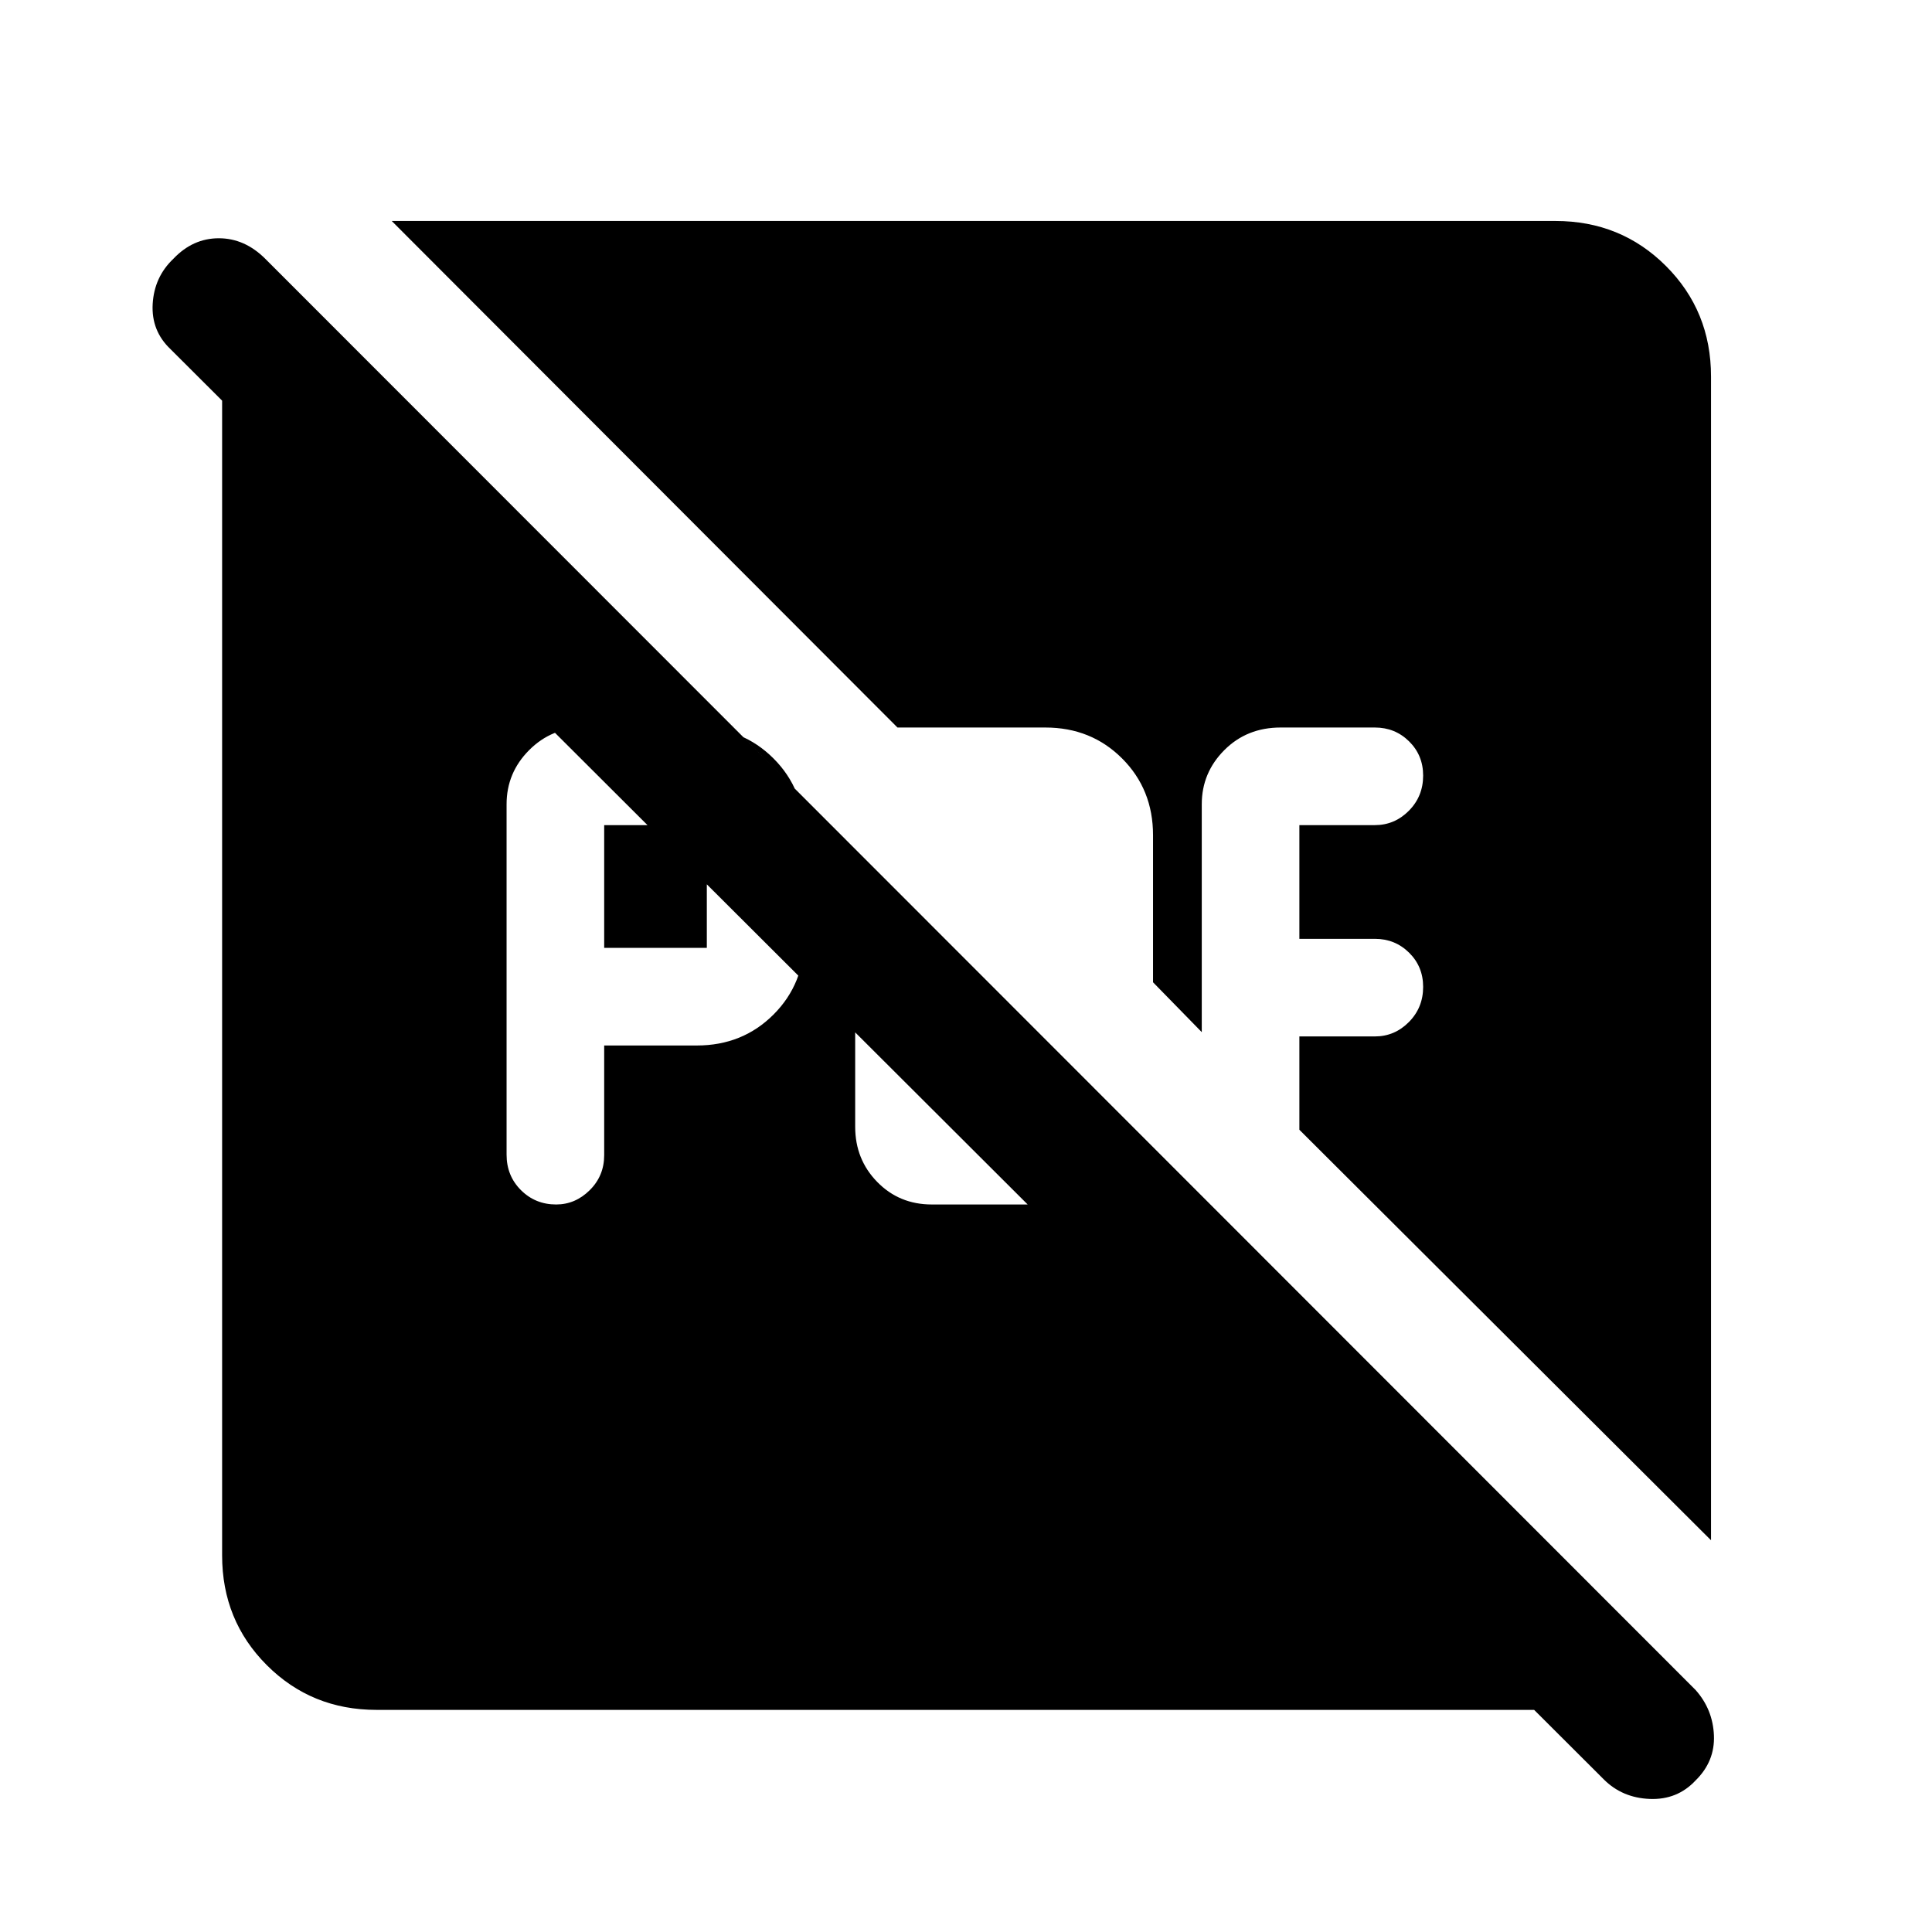 <svg xmlns="http://www.w3.org/2000/svg" height="48" viewBox="0 96 960 960" width="48"><path d="M300.218 567v-61h51v61h-51Zm-23.884 127.5q9.535 0 16.709-7.117 7.175-7.116 7.175-17.383v-54.5h46q22.762 0 38.131-15.369 15.369-15.368 15.369-38.131v-51q0-22.763-15.369-38.131Q368.98 457.5 346.218 457.5h-56.015q-16.083 0-27.284 11.239-11.201 11.238-11.201 26.87v174.15q0 10.508 7.149 17.624 7.15 7.117 17.467 7.117Zm186.674 0h56.427q15.724 0 29.775-8.978 14.051-8.979 19.355-23.74l-44.13-44.13V646h-51v-79.348l-48.5-48.5v137.739q0 16.207 10.951 27.408t27.122 11.201ZM187.087 945.631q-32.288 0-54.503-22.215-22.215-22.215-22.215-54.503V283.087q0-15.935 6.076-30.5 6.076-14.566 15.294-28.066l710.805 711.24q-24.22 1.729-39.735 5.799-15.515 4.071-29.896 4.071H187.087Zm609.824 34.532L84.819 269.588q-9.733-9.175-8.95-22.588.783-13.413 10.323-22.454 9.656-10.155 22.536-10.155 12.881 0 23.122 10.234l710.694 711.136q8.565 9.63 9.098 22.544.532 12.913-9.098 22.369-9.065 9.739-22.761 9.207-13.696-.533-22.872-9.718Zm53.285-118.815L645.652 657.369V611h37.5q9.833 0 16.916-7.15 7.084-7.149 7.084-17.466 0-10.101-6.975-16.992-6.975-6.892-17.025-6.892h-37.5V506h37.5q9.833 0 16.916-7.15 7.084-7.149 7.084-17.466 0-10.101-6.975-16.992-6.975-6.892-17.025-6.892h-46.826q-16.772 0-27.973 11.239-11.201 11.238-11.201 26.87v113.26l-24.217-24.782V511q0-22.763-15.369-38.131-15.369-15.369-38.131-15.369h-73.484L194.652 205.804h578.261q32.521 0 54.902 22.381t22.381 54.902v578.261Z"/></svg>